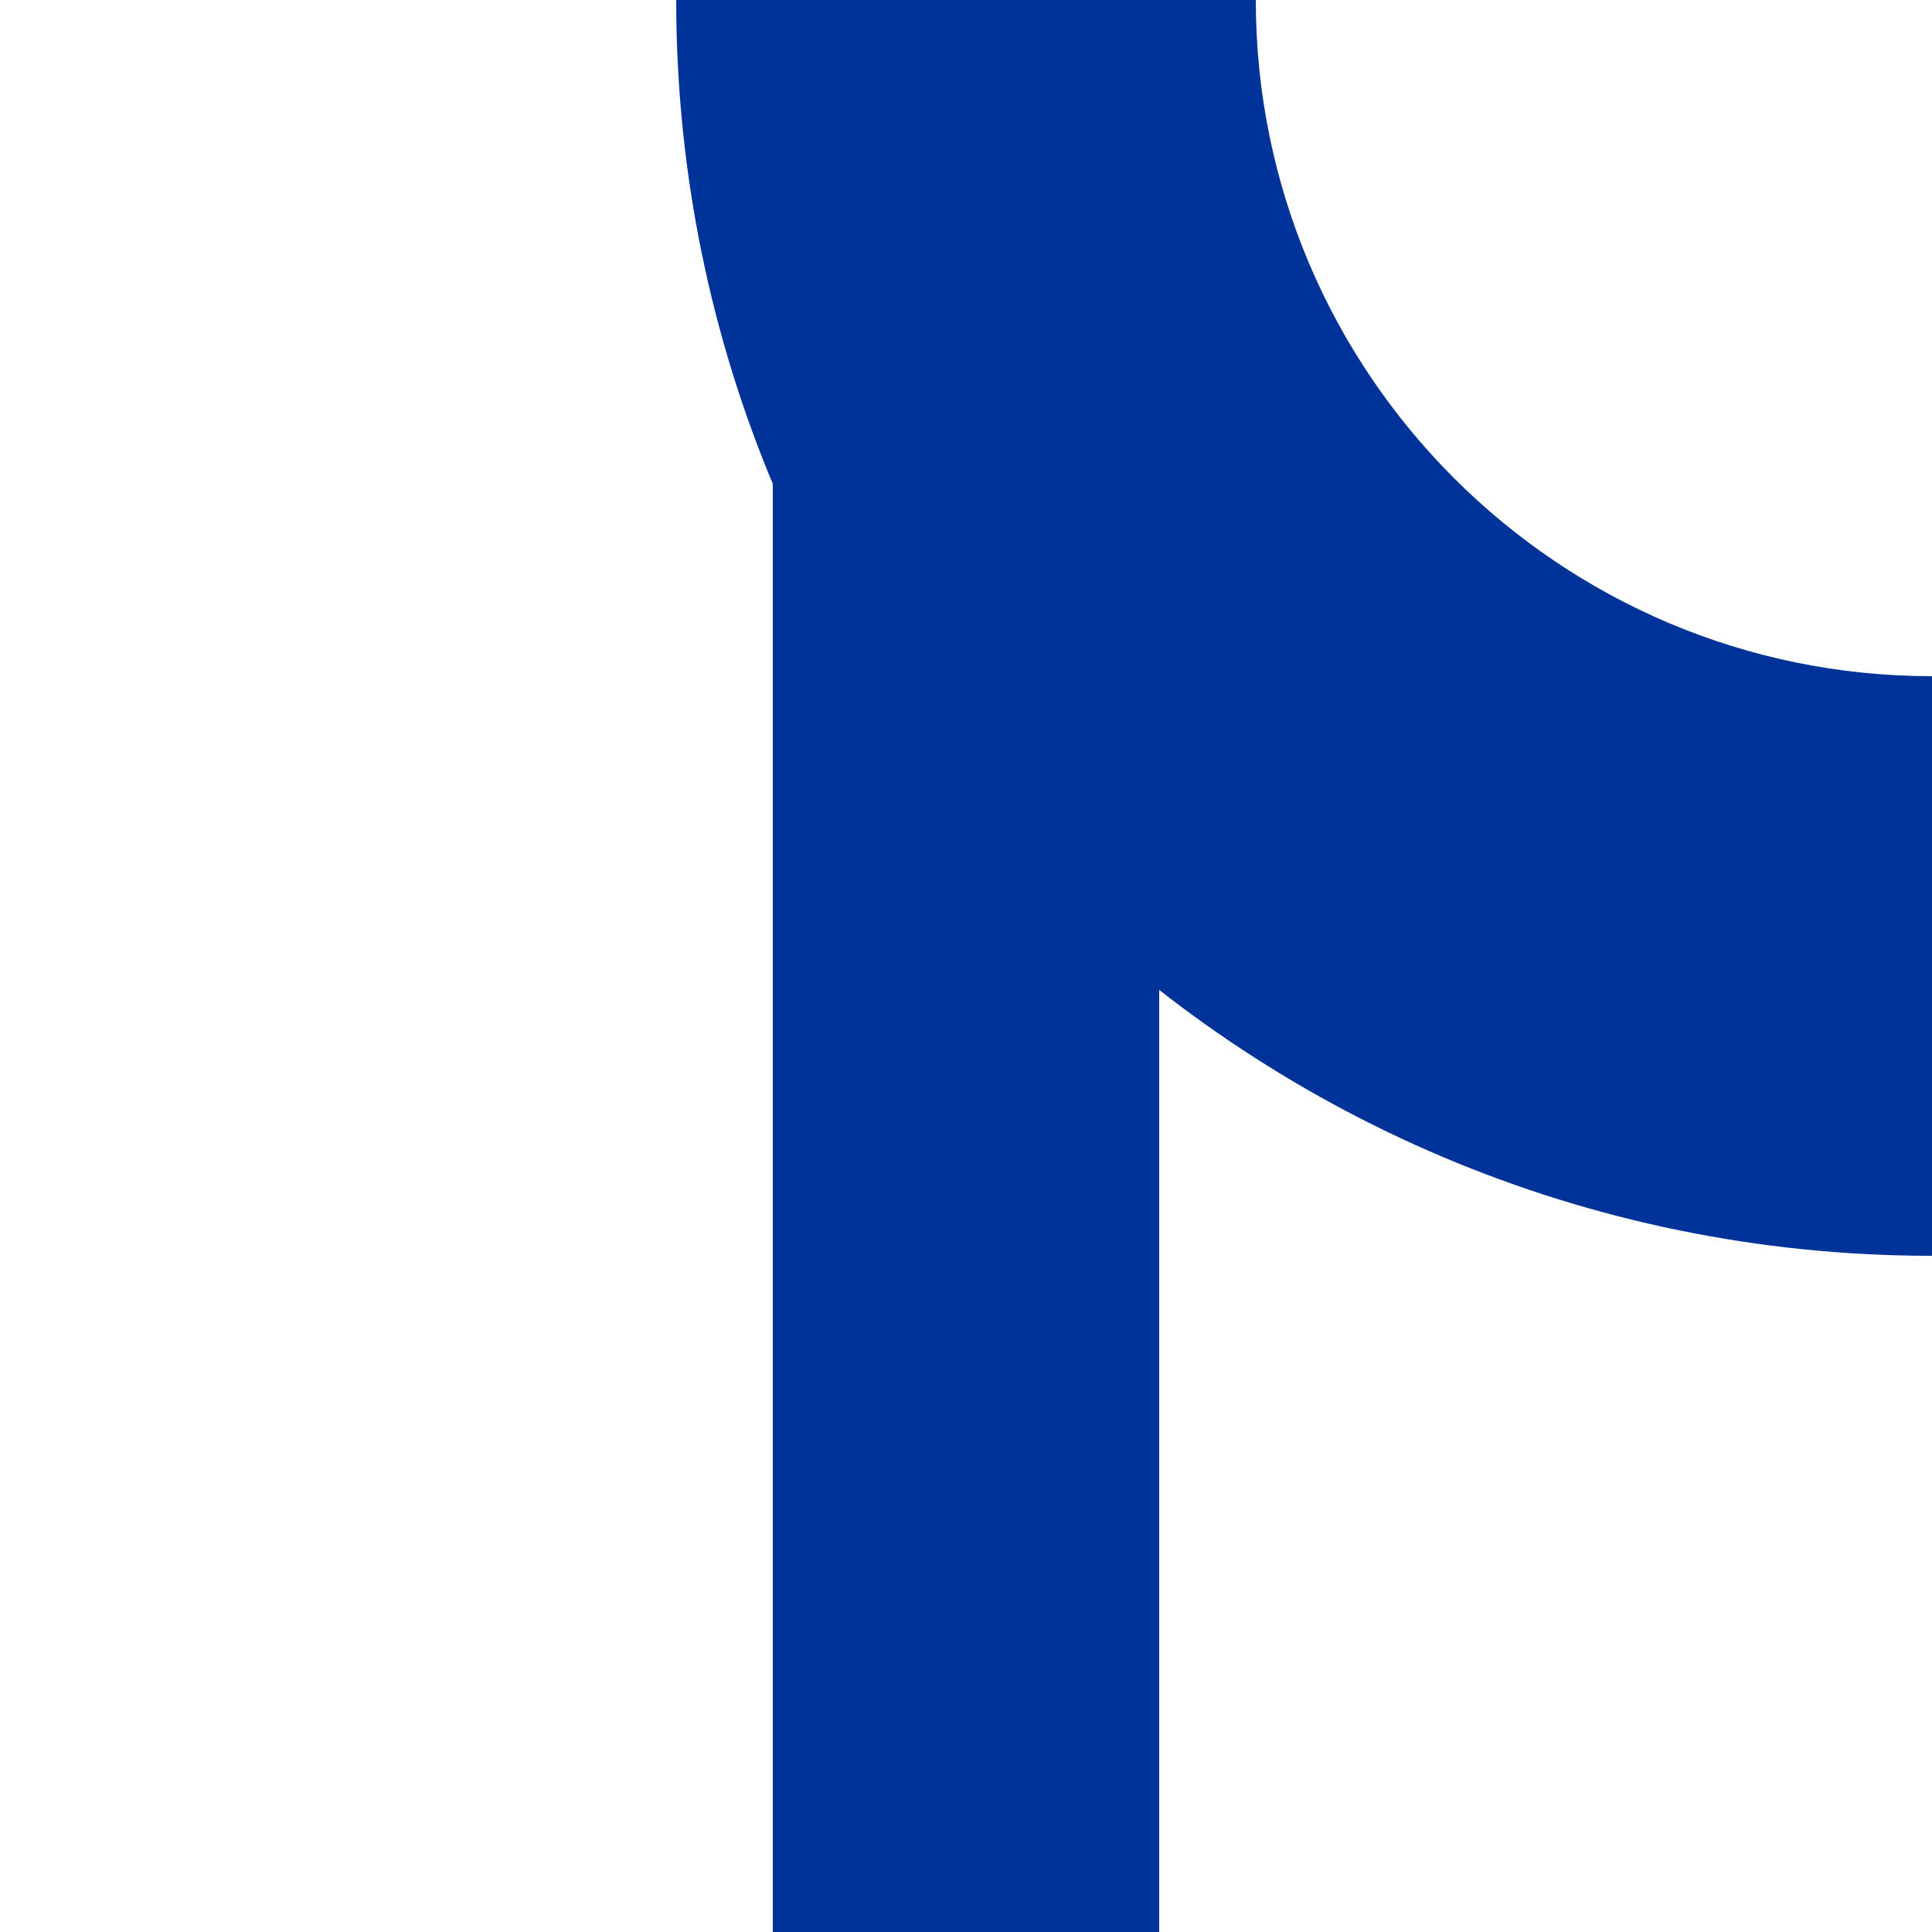 <?xml version="1.0" encoding="UTF-8"?>
<svg id="Layer_1" xmlns="http://www.w3.org/2000/svg" version="1.1" viewBox="0 0 500 500">
  <!-- Generator: Adobe Illustrator 29.3.1, SVG Export Plug-In . SVG Version: 2.1.0 Build 151)  -->
  <defs>
    <style>
      .st0 {
        fill: #039;
      }
    </style>
  </defs>
  <rect class="st0" x="200" y="0" width="100" height="500"/>
  <path class="st0" d="M325,0c0,96.6,78.4,175,175,175v150C320.5,325,175,179.5,175,0h150Z"/>
</svg>